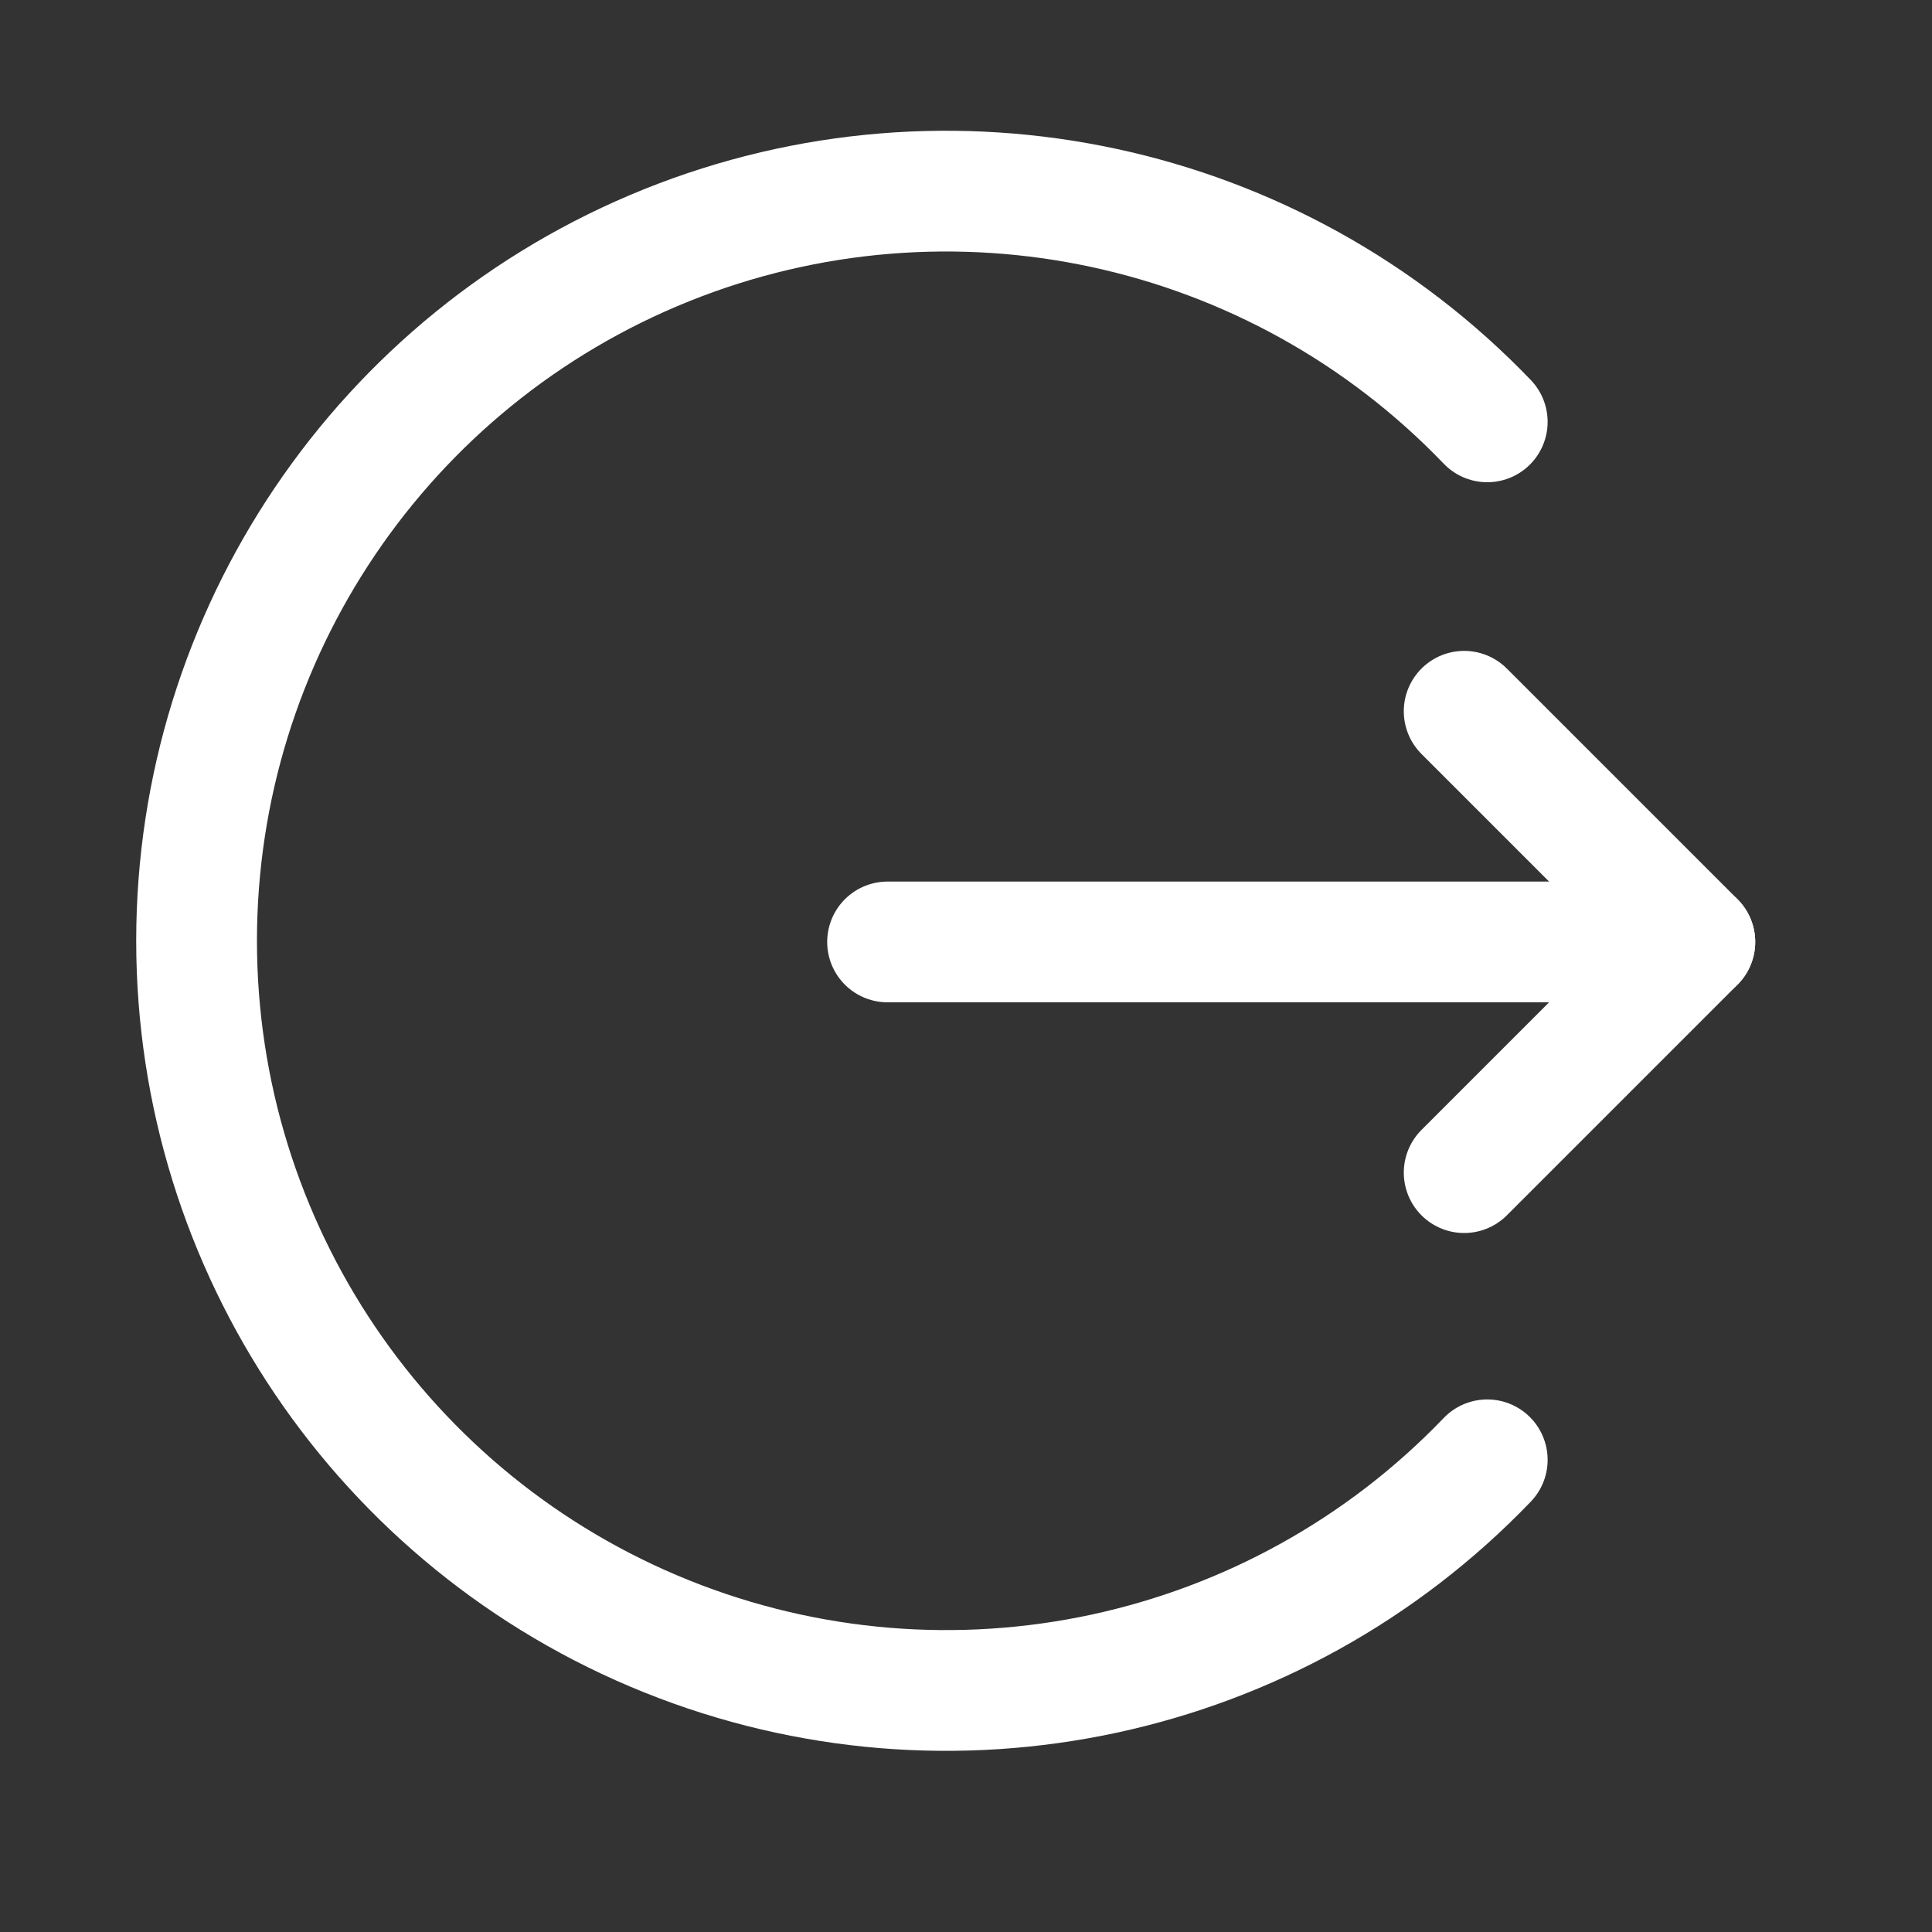 <svg width="20" height="20" viewBox="0 0 20 20" fill="none" xmlns="http://www.w3.org/2000/svg">
<rect x="0" y="0" width="20" height="20" fill="#333333" stroke="none"/>
<path d="M9.188 9.751H17.545" stroke="white" stroke-width="1.25" stroke-linecap="round" stroke-linejoin="round"/>
<path d="M15.157 7.363L17.545 9.751L15.157 12.139" stroke="white" stroke-width="1.25" stroke-linecap="round" stroke-linejoin="round"/>
<path d="M15.396 15.112C13.203 17.398 9.84 18.121 6.9 16.939C3.961 15.757 2.035 12.907 2.035 9.739C2.035 6.571 3.961 3.721 6.9 2.539C9.84 1.357 13.203 2.081 15.396 4.367" stroke="white" stroke-width="1.25" stroke-linecap="round" stroke-linejoin="round"/>
</svg>
